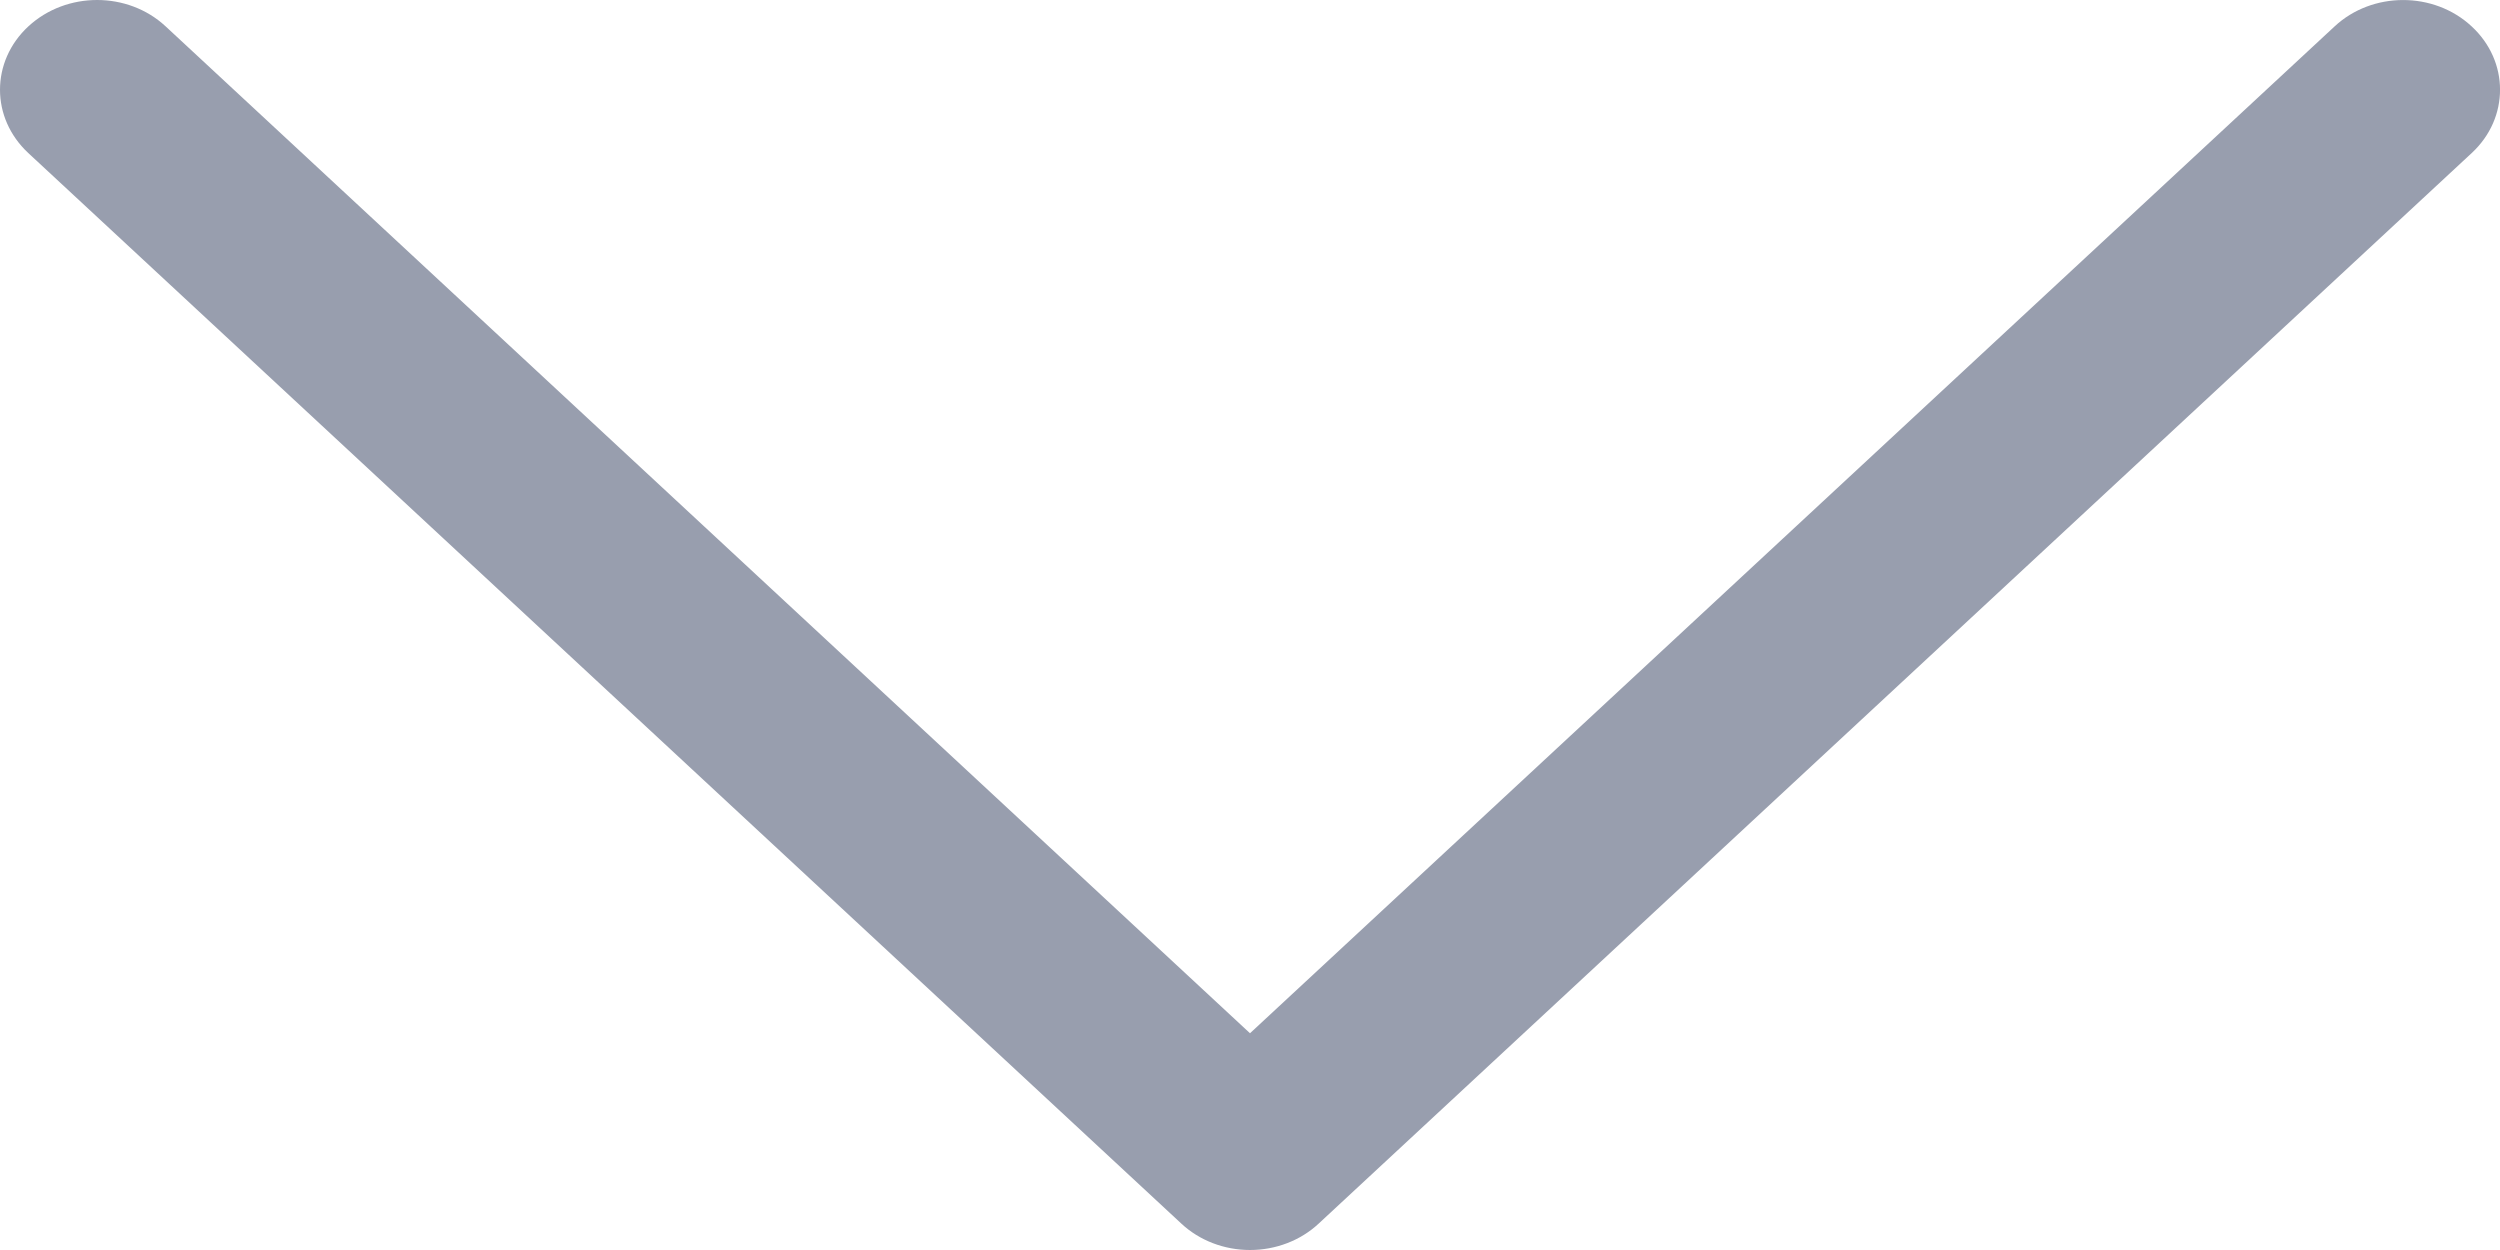 <svg width="10" height="5" viewBox="0 0 10 5" fill="none" xmlns="http://www.w3.org/2000/svg">
<path d="M5.274 4.895L9.887 0.612C10.038 0.472 10.038 0.245 9.886 0.105C9.735 -0.035 9.489 -0.035 9.338 0.106L5 4.133L0.662 0.105C0.511 -0.035 0.266 -0.035 0.114 0.105C0.038 0.175 -1.16676e-08 0.267 -1.56883e-08 0.359C-1.96988e-08 0.451 0.038 0.542 0.113 0.612L4.726 4.895C4.798 4.962 4.897 5 5 5C5.103 5 5.202 4.962 5.274 4.895Z" fill="#989EAE"/>
</svg>
